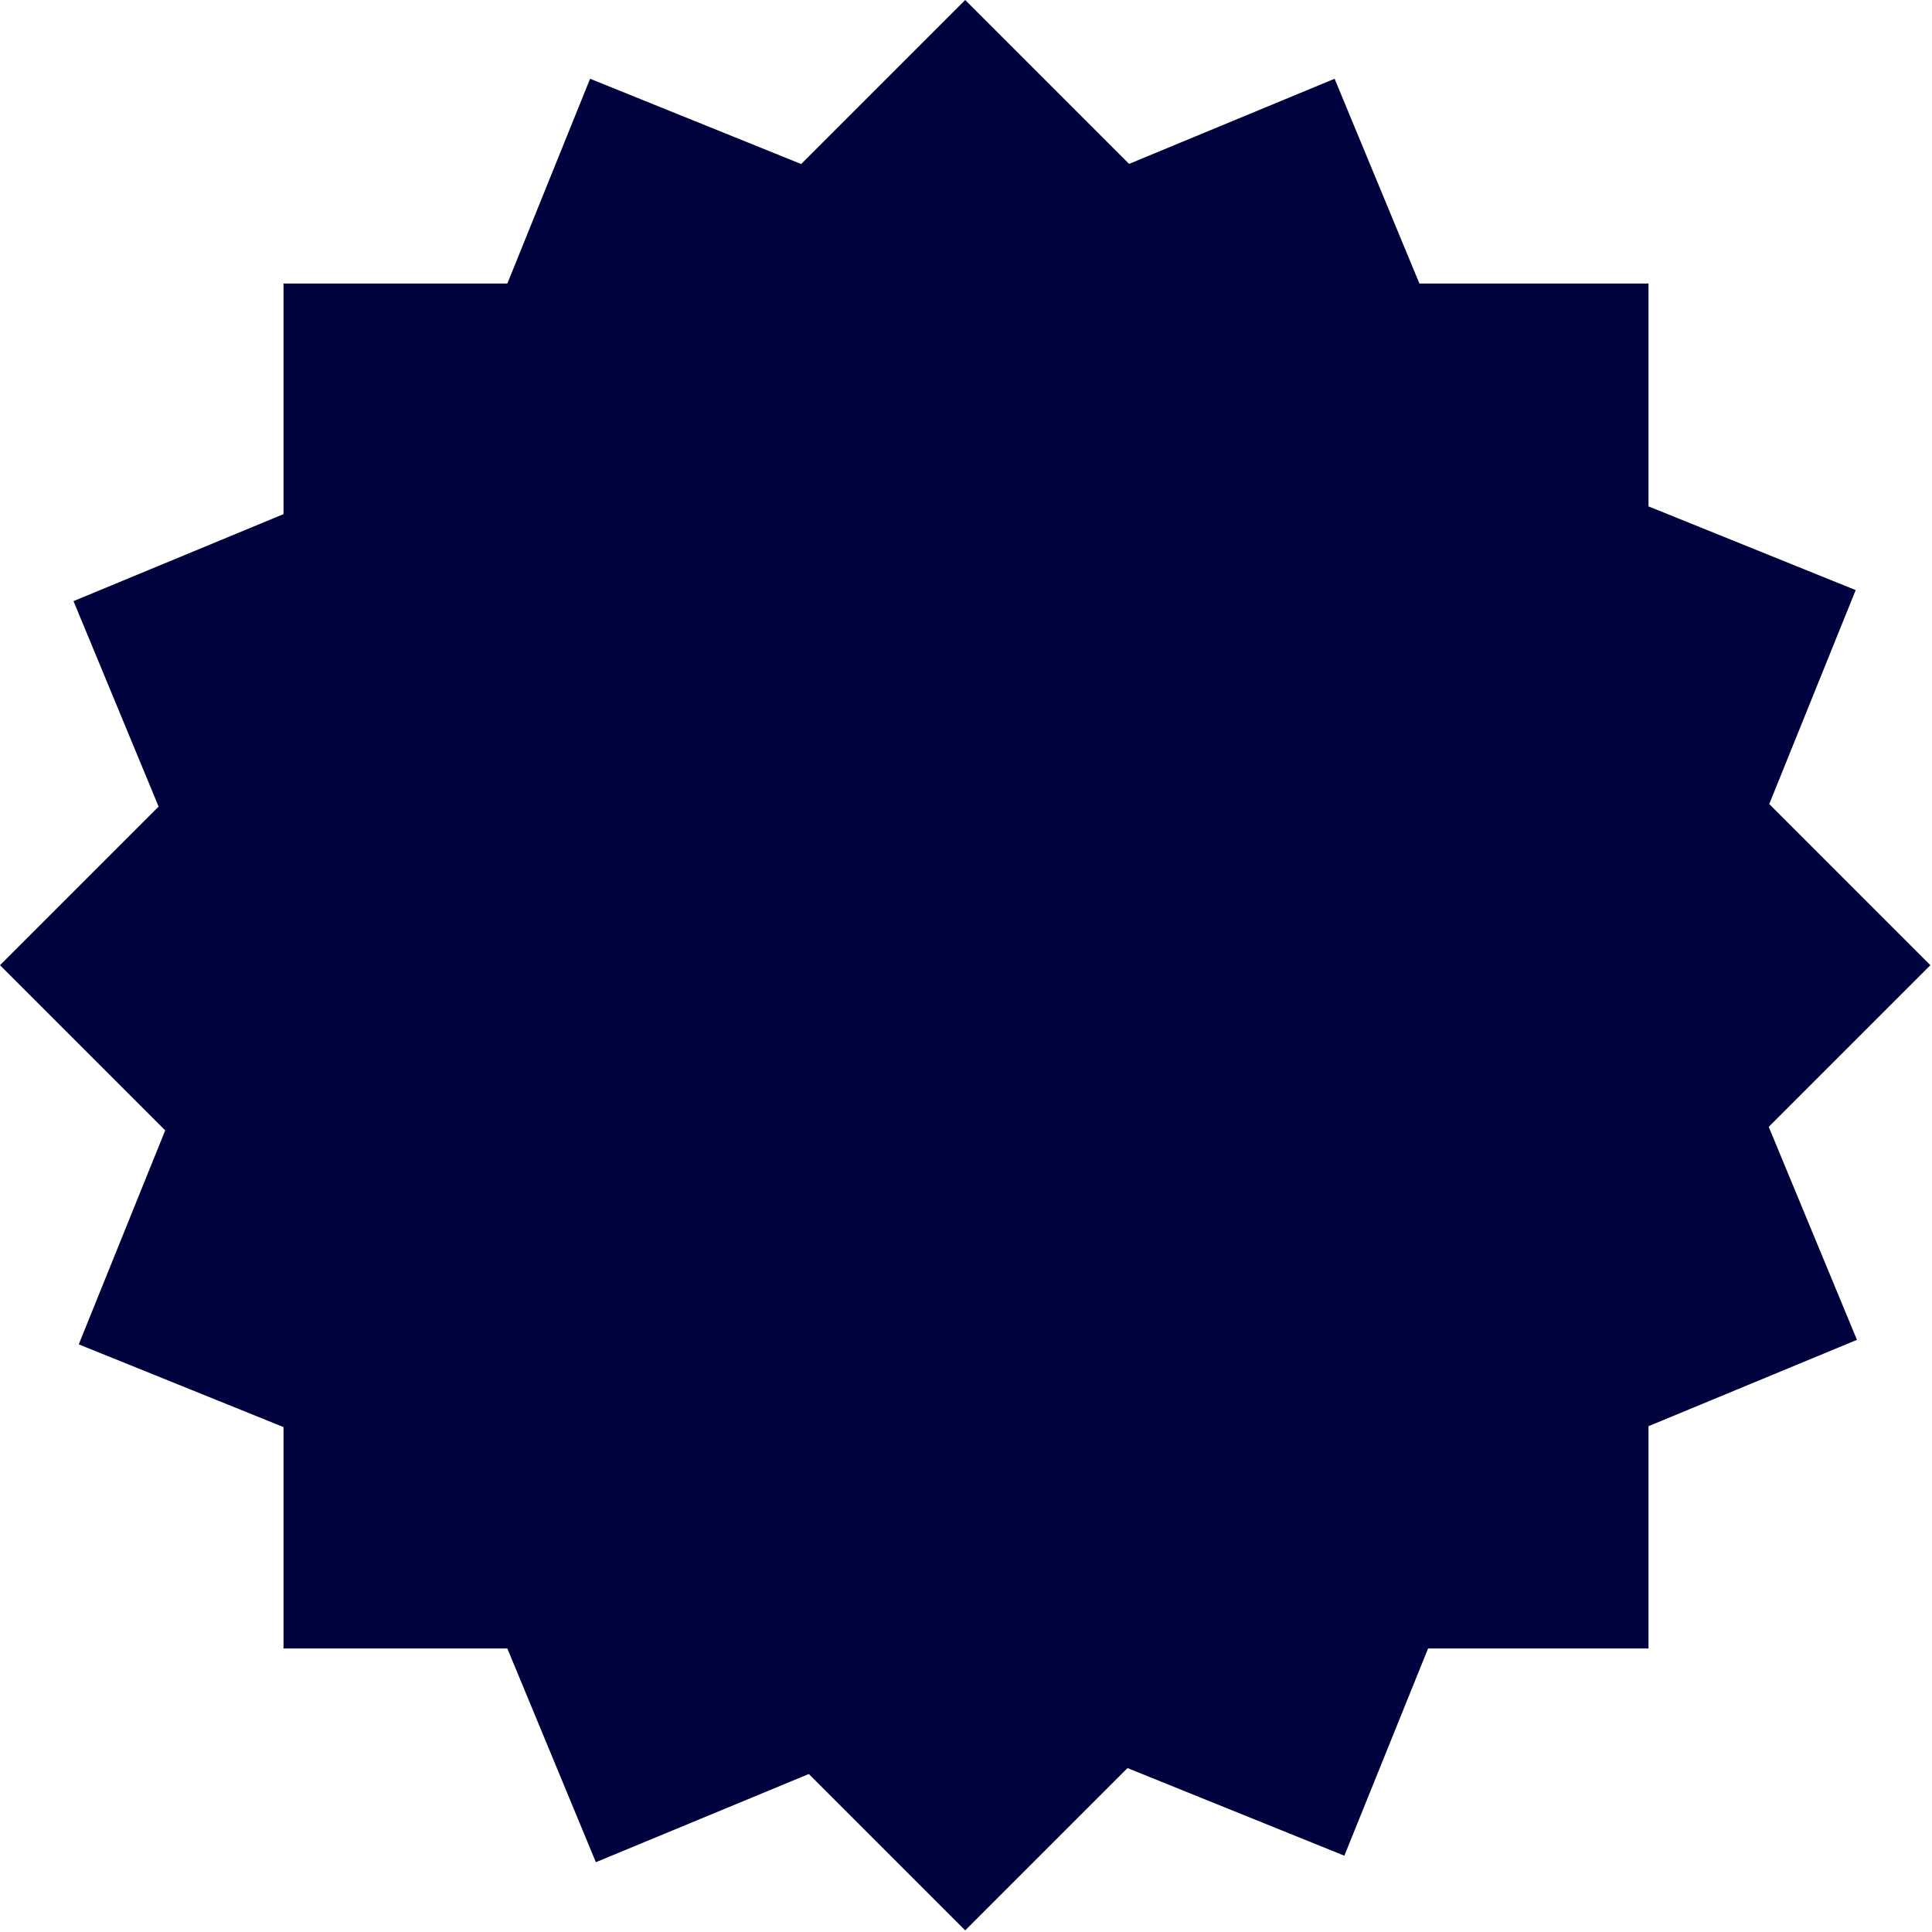 <?xml version="1.0" encoding="UTF-8" standalone="no"?>
<svg viewBox="0 0 368 368" version="1.1" xmlns="http://www.w3.org/2000/svg" fill="#00023D">
        <path d="M31.466,215.314 L0,183.848 L30.212,153.636 L14,114.498 L54,97.929 L54,54 L96.641,54 L112.398,15 L152.604,31.244 L183.848,0 L215.063,31.215 L254.209,15 L270.363,54 L314,54 L314,96.453 L353.466,112.398 L337,153.152 L367.696,183.848 L336.903,214.641 L353.706,255.209 L314,271.656 L314,314 L272.013,314 L256.068,353.466 L214.765,336.778 L183.848,367.696 L154.058,337.906 L113.498,354.706 L96.637,314 L54,314 L54,271.825 L15,256.068 L31.466,215.314 Z"></path>
</svg>